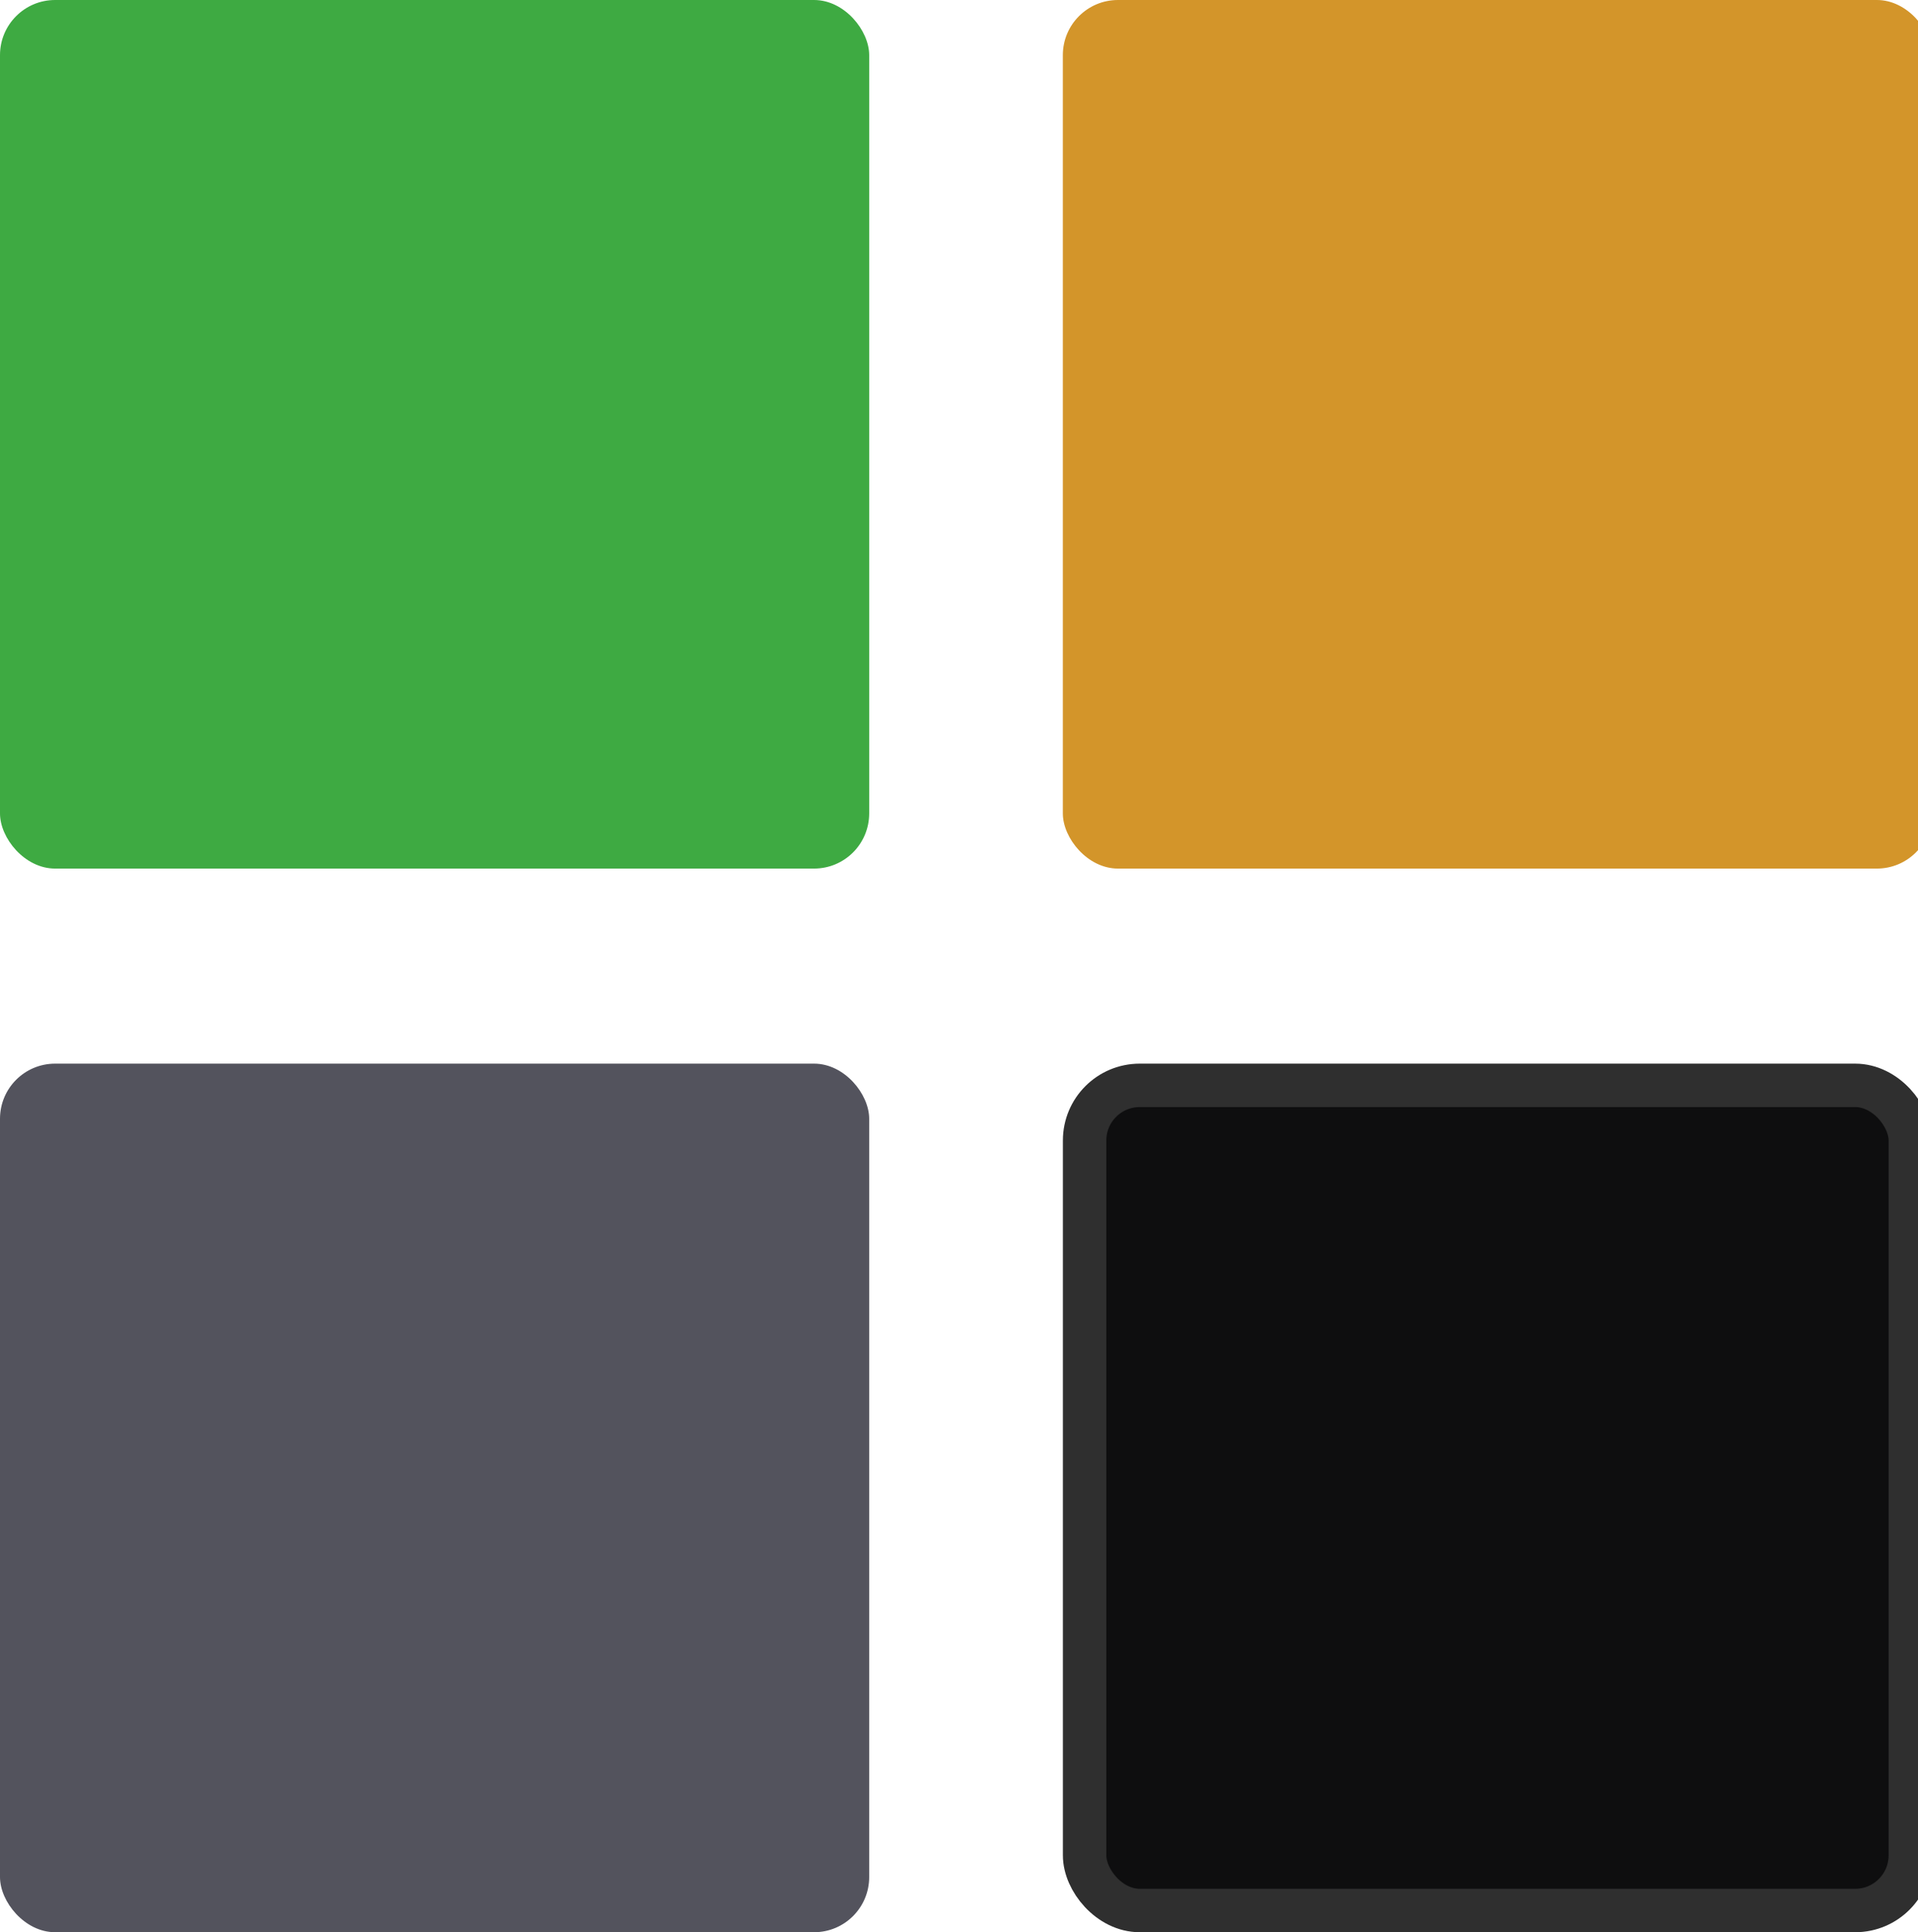 <?xml version="1.0" encoding="UTF-8" standalone="no"?>
<!-- Created with Inkscape (http://www.inkscape.org/) -->

<svg
   width="44.169mm"
   height="44.492mm"
   viewBox="0 0 44.169 44.492"
   version="1.1"
   id="svg5"
   inkscape:version="1.1.1 (3bf5ae0d25, 2021-09-20)"
   sodipodi:docname="logo.svg"
   xmlns:inkscape="http://www.inkscape.org/namespaces/inkscape"
   xmlns:sodipodi="http://sodipodi.sourceforge.net/DTD/sodipodi-0.dtd"
   xmlns="http://www.w3.org/2000/svg"
   xmlns:svg="http://www.w3.org/2000/svg">
  <sodipodi:namedview
     id="namedview7"
     pagecolor="#ffffff"
     bordercolor="#666666"
     borderopacity="1.0"
     inkscape:pageshadow="2"
     inkscape:pageopacity="0.0"
     inkscape:pagecheckerboard="0"
     inkscape:document-units="mm"
     showgrid="false"
     inkscape:zoom="3.1108586"
     inkscape:cx="100.61531"
     inkscape:cy="82.131667"
     inkscape:window-width="1920"
     inkscape:window-height="1126"
     inkscape:window-x="3840"
     inkscape:window-y="50"
     inkscape:window-maximized="1"
     inkscape:current-layer="layer1"
     fit-margin-top="0"
     fit-margin-left="0"
     fit-margin-right="0"
     fit-margin-bottom="0" />
  <defs
     id="defs2" />
  <g
     inkscape:label="Calque 1"
     inkscape:groupmode="layer"
     id="layer1"
     transform="translate(-60.145,-151.48)">
    <g
       id="g30984"
       inkscape:export-filename="/home/anthony/git/personnel/galaxie-de-mots/app/src/main/res/mipmap-xxxhdpi/ic_launcher.png"
       inkscape:export-xdpi="109.6095"
       inkscape:export-ydpi="109.6095">
      <rect
         style="opacity:0.998;fill:#3eaa42;fill-opacity:1;stroke-width:1;stroke-linecap:round;stroke-linejoin:bevel;paint-order:fill markers stroke"
         id="rect858"
         width="20.016"
         height="20"
         x="60.145"
         y="151.48"
         ry="1.269"
         rx="1.269" />
      <rect
         style="opacity:0.998;fill:#d3952a;fill-opacity:1;stroke-width:1;stroke-linecap:round;stroke-linejoin:bevel;paint-order:fill markers stroke"
         id="rect6207"
         width="20.016"
         height="20"
         x="84.621"
         y="151.48"
         ry="1.269"
         rx="1.269" />
      <rect
         style="opacity:0.998;fill:#53535d;fill-opacity:1;stroke-width:1;stroke-linecap:round;stroke-linejoin:bevel;paint-order:fill markers stroke"
         id="rect11398"
         width="20.016"
         height="20"
         x="60.145"
         y="175.972"
         ry="1.269"
         rx="1.269" />
      <rect
         style="opacity:0.998;fill:#0e0e0f;fill-opacity:1;stroke:#2f2f2f;stroke-width:1;stroke-linecap:round;stroke-linejoin:bevel;stroke-opacity:1;paint-order:fill markers stroke"
         id="rect17087"
         width="19.015"
         height="19"
         x="85.122"
         y="176.472"
         ry="1.269"
         rx="1.269" />
    </g>
  </g>
</svg>
